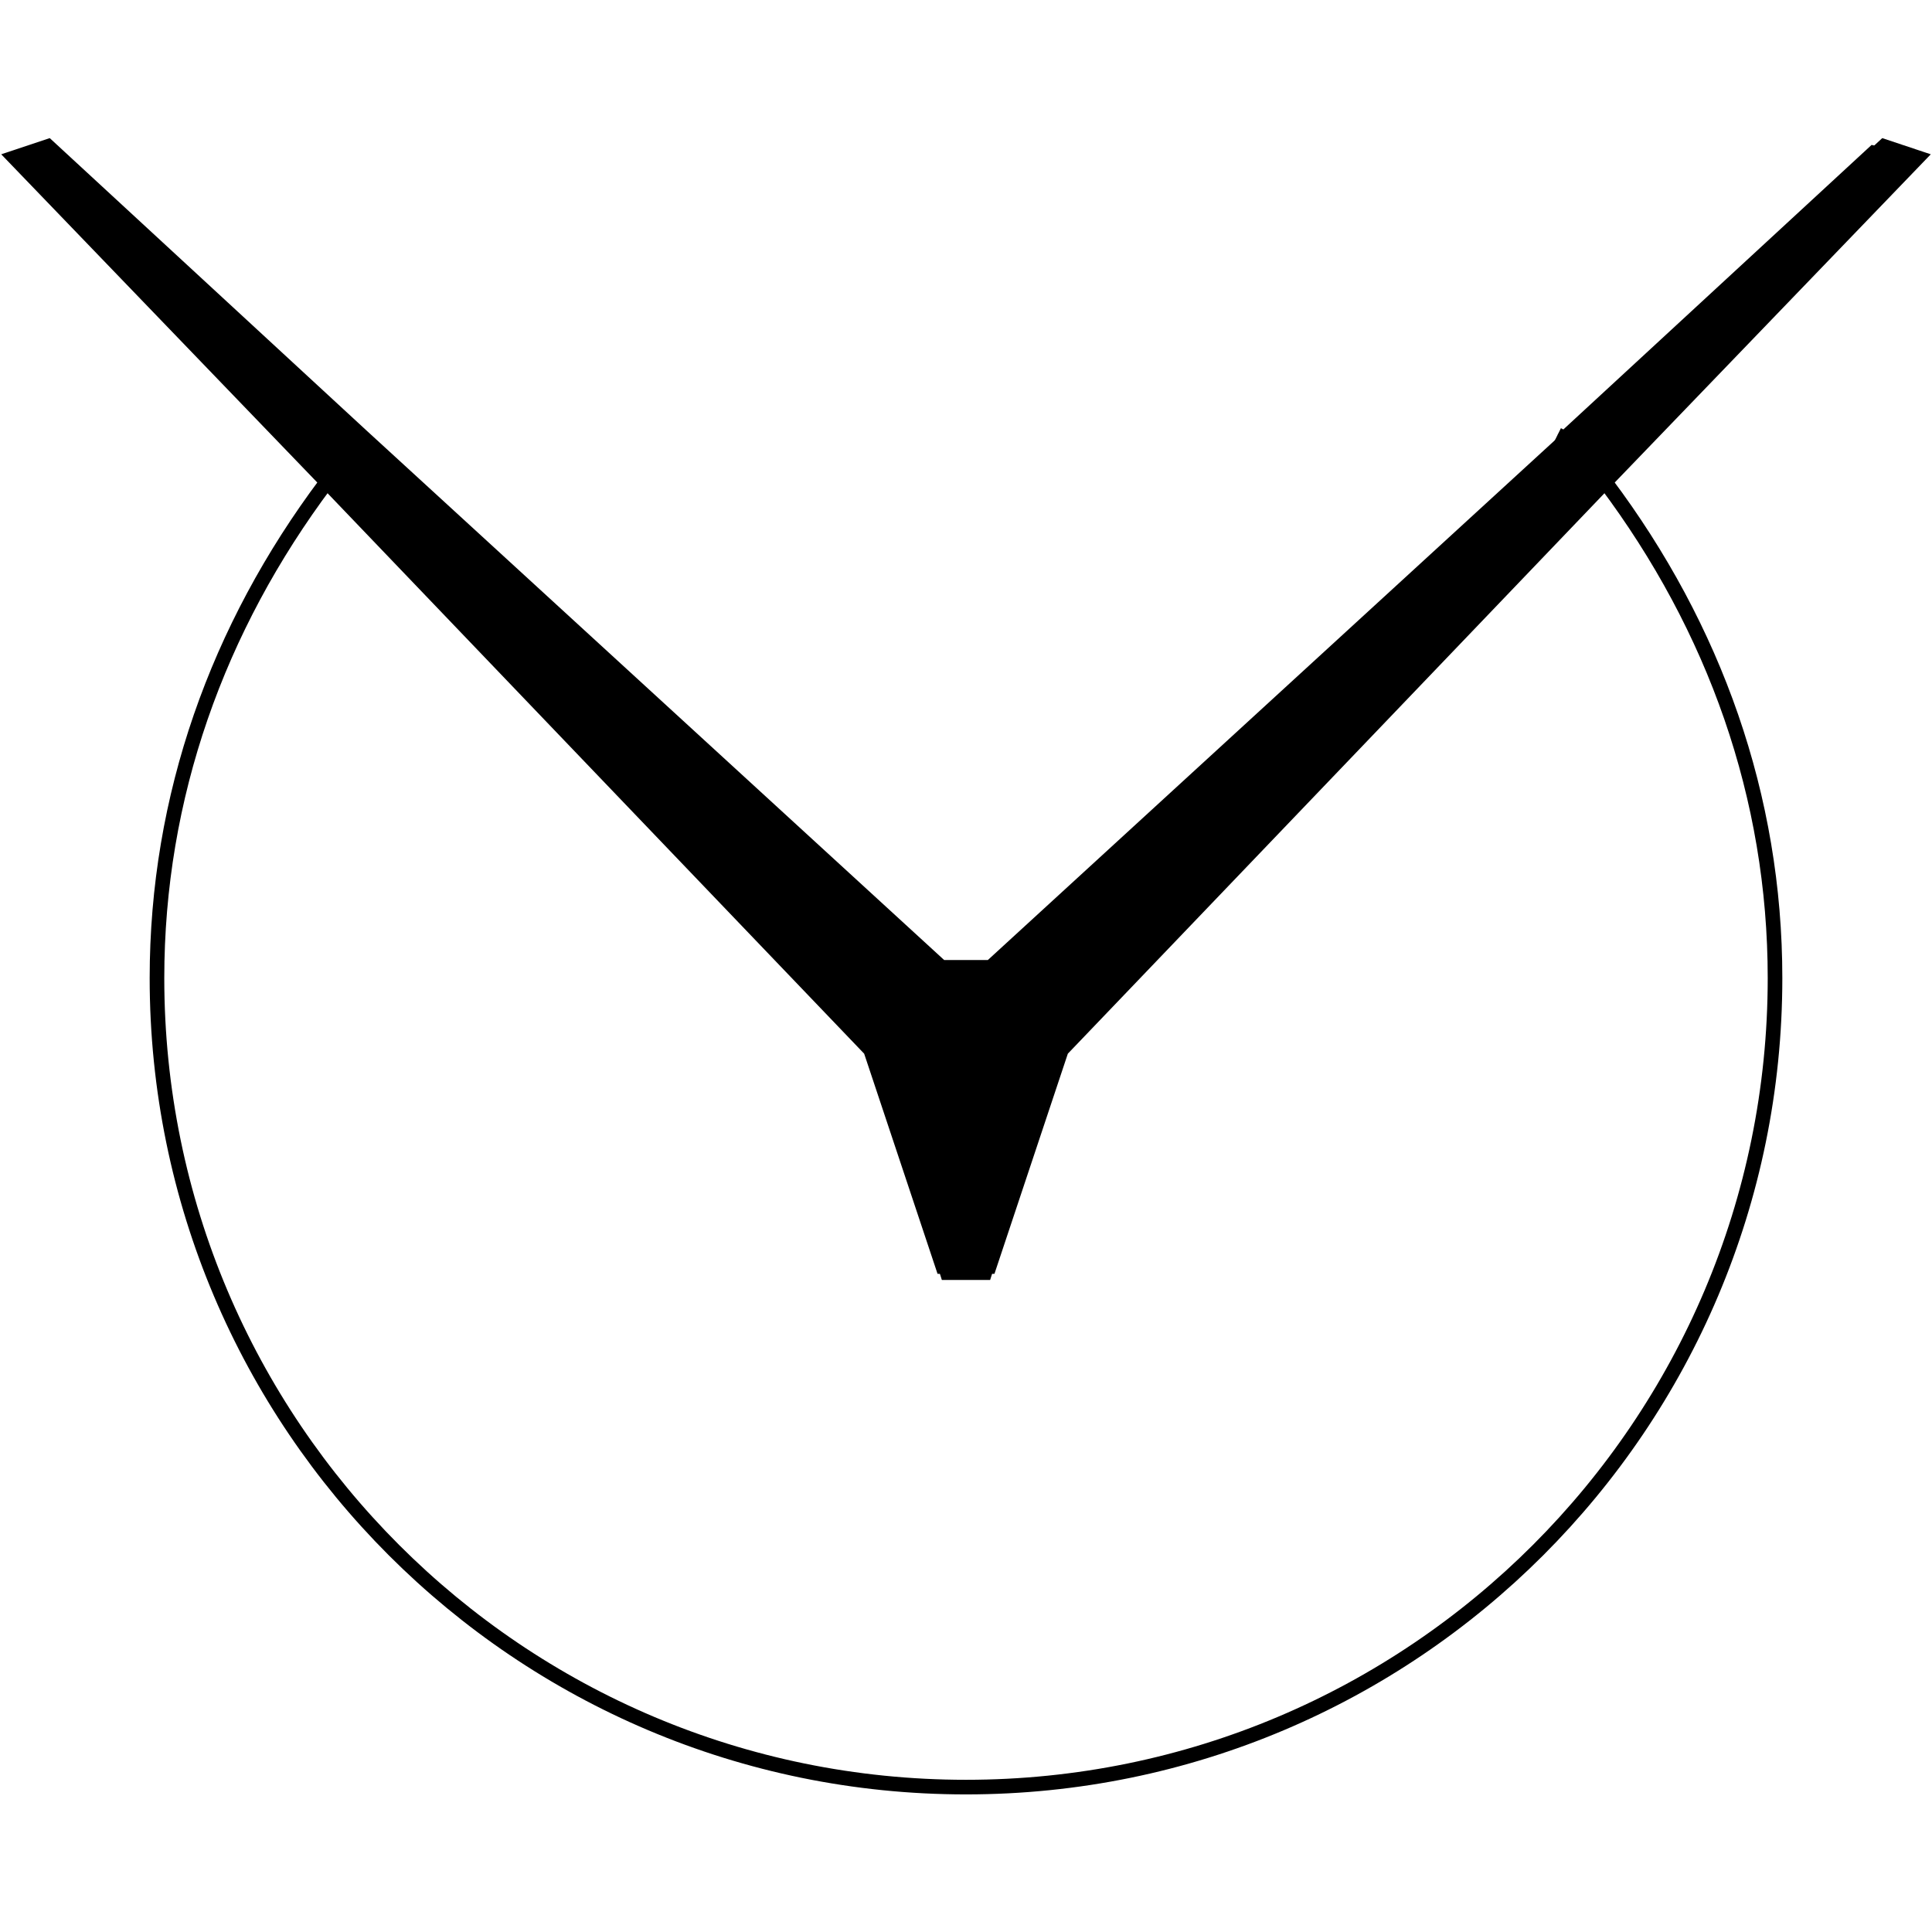 <?xml version="1.0" encoding="utf-8"?>
<!-- Generator: Adobe Illustrator 22.0.1, SVG Export Plug-In . SVG Version: 6.00 Build 0)  -->
<svg version="1.1" id="Layer_1" xmlns="http://www.w3.org/2000/svg" xmlns:xlink="http://www.w3.org/1999/xlink" x="0px" y="0px"
	 viewBox="0 0 16 16" style="enable-background:new 0 0 16 16;" xml:space="preserve">
<style type="text/css">
	.st0{fill:none;stroke:#000000;stroke-width:0.121;stroke-miterlimit:10;}
	.st1{fill:none;stroke:#000000;stroke-width:9.881863e-02;stroke-miterlimit:10;}
</style>
<title>logoJBAsset 2</title>
<g id="Layer_2_1_">
	<g id="Layer_1-2">
		<path d="M15.9,1.3L13.3,4c-0.1-0.1-0.2-0.3-0.4-0.4l2.6-2.4L15.9,1.3z"/>
		<path d="M13.3,4L8.8,8.7l-0.6,1.9H7.8L7.2,8.7L2.7,4C2.8,3.9,2.9,3.7,3,3.6L7.8,8l0.4,0L13,3.6C13.1,3.7,13.2,3.9,13.3,4z"/>
		<path d="M0.4,1.2L3,3.6C2.9,3.7,2.8,3.9,2.7,4L0.1,1.3L0.4,1.2z"/>
		<path class="st0" d="M3,3.6C2.9,3.7,2.8,3.9,2.7,4C1.8,5.2,1.3,6.6,1.3,8.1c0,3.7,3,6.7,6.7,6.7s6.7-3,6.7-6.7
			c0-1.5-0.5-2.9-1.4-4.1c-0.1-0.1-0.2-0.3-0.4-0.4"/>
		<polygon class="st1" points="13.3,4 8.8,8.7 8.2,10.5 7.8,10.5 7.2,8.7 2.7,4 0.1,1.3 0.4,1.2 3,3.6 7.8,8 8.2,8 13,3.6 15.6,1.2 
			15.9,1.3 		"/>
	</g>
</g>
</svg>
